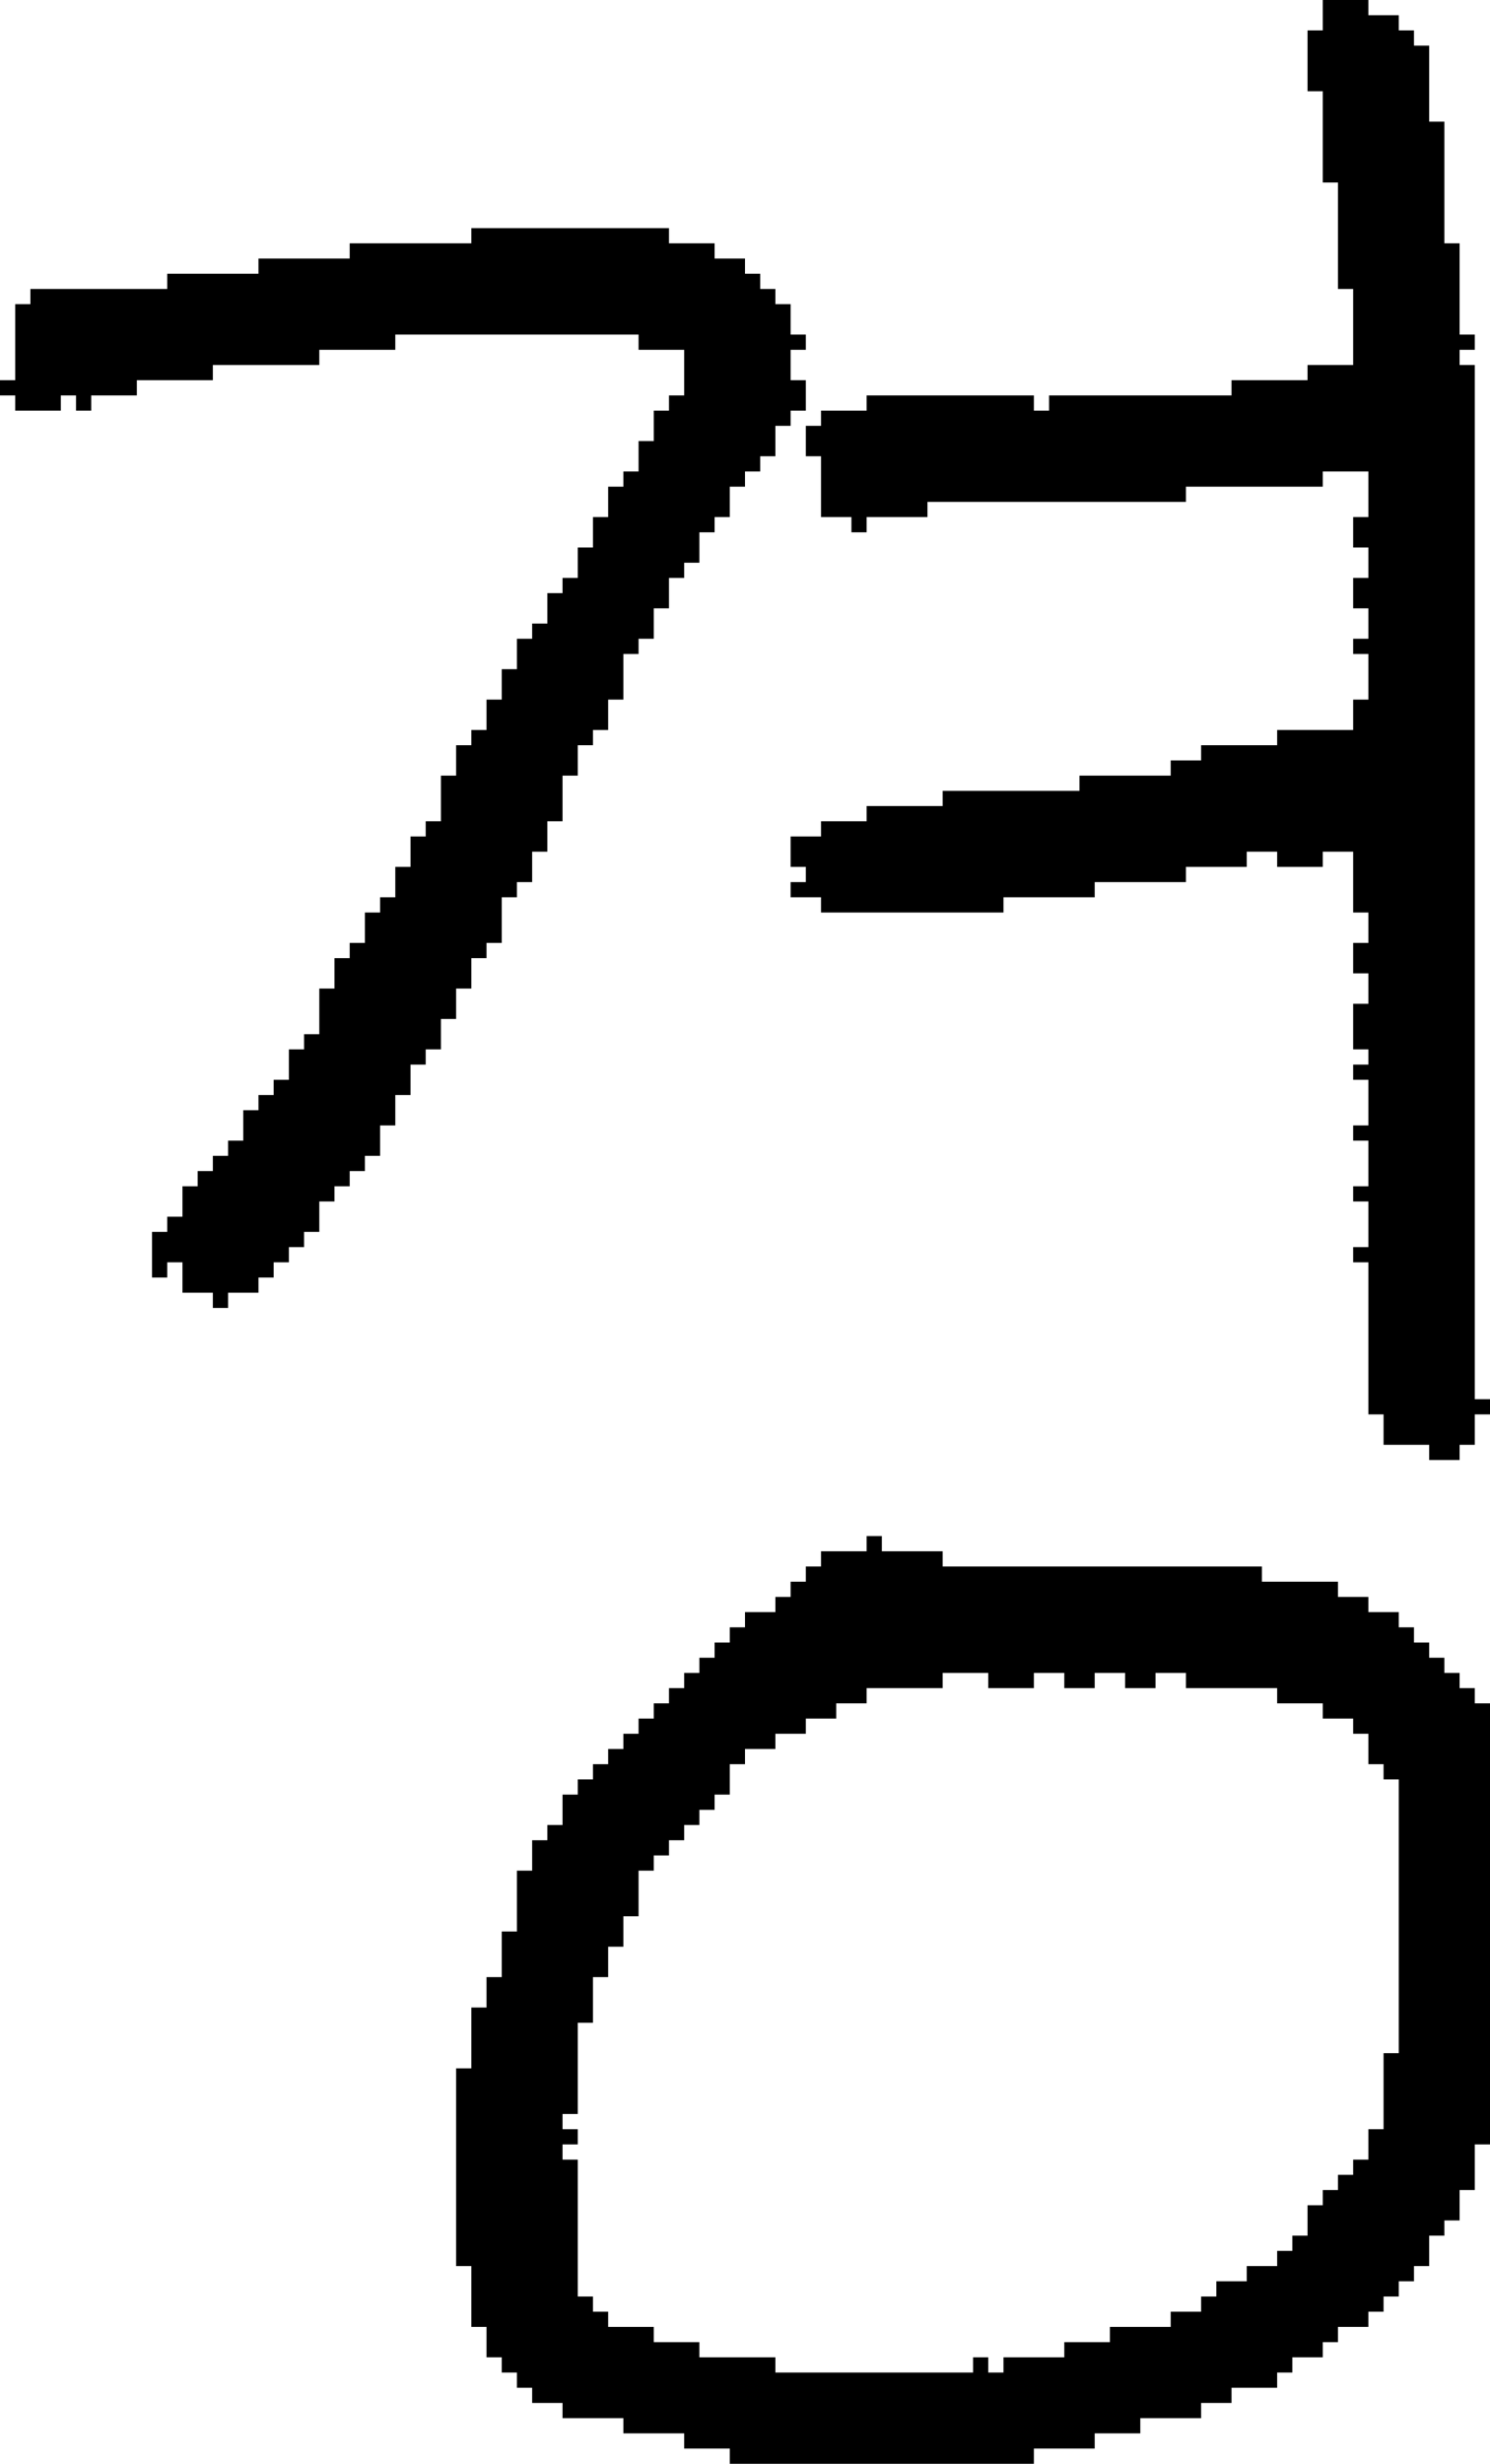 <?xml version="1.0" encoding="UTF-8" standalone="no"?>
<!DOCTYPE svg PUBLIC "-//W3C//DTD SVG 1.1//EN" 
  "http://www.w3.org/Graphics/SVG/1.1/DTD/svg11.dtd">
<svg width="98" height="162"
     xmlns="http://www.w3.org/2000/svg" version="1.1">
 <path d="  M 51,28  L 52,28  L 52,27  L 53,27  L 53,25  L 52,25  L 52,23  L 53,23  L 53,22  L 52,22  L 52,20  L 51,20  L 51,19  L 50,19  L 50,18  L 49,18  L 49,17  L 47,17  L 47,16  L 44,16  L 44,15  L 31,15  L 31,16  L 23,16  L 23,17  L 17,17  L 17,18  L 11,18  L 11,19  L 2,19  L 2,20  L 1,20  L 1,25  L 0,25  L 0,26  L 1,26  L 1,27  L 4,27  L 4,26  L 5,26  L 5,27  L 6,27  L 6,26  L 9,26  L 9,25  L 14,25  L 14,24  L 21,24  L 21,23  L 26,23  L 26,22  L 42,22  L 42,23  L 45,23  L 45,26  L 44,26  L 44,27  L 43,27  L 43,29  L 42,29  L 42,31  L 41,31  L 41,32  L 40,32  L 40,34  L 39,34  L 39,36  L 38,36  L 38,38  L 37,38  L 37,39  L 36,39  L 36,41  L 35,41  L 35,42  L 34,42  L 34,44  L 33,44  L 33,46  L 32,46  L 32,48  L 31,48  L 31,49  L 30,49  L 30,51  L 29,51  L 29,54  L 28,54  L 28,55  L 27,55  L 27,57  L 26,57  L 26,59  L 25,59  L 25,60  L 24,60  L 24,62  L 23,62  L 23,63  L 22,63  L 22,65  L 21,65  L 21,68  L 20,68  L 20,69  L 19,69  L 19,71  L 18,71  L 18,72  L 17,72  L 17,73  L 16,73  L 16,75  L 15,75  L 15,76  L 14,76  L 14,77  L 13,77  L 13,78  L 12,78  L 12,80  L 11,80  L 11,81  L 10,81  L 10,84  L 11,84  L 11,83  L 12,83  L 12,85  L 14,85  L 14,86  L 15,86  L 15,85  L 17,85  L 17,84  L 18,84  L 18,83  L 19,83  L 19,82  L 20,82  L 20,81  L 21,81  L 21,79  L 22,79  L 22,78  L 23,78  L 23,77  L 24,77  L 24,76  L 25,76  L 25,74  L 26,74  L 26,72  L 27,72  L 27,70  L 28,70  L 28,69  L 29,69  L 29,67  L 30,67  L 30,65  L 31,65  L 31,63  L 32,63  L 32,62  L 33,62  L 33,59  L 34,59  L 34,58  L 35,58  L 35,56  L 36,56  L 36,54  L 37,54  L 37,51  L 38,51  L 38,49  L 39,49  L 39,48  L 40,48  L 40,46  L 41,46  L 41,43  L 42,43  L 42,42  L 43,42  L 43,40  L 44,40  L 44,38  L 45,38  L 45,37  L 46,37  L 46,35  L 47,35  L 47,34  L 48,34  L 48,32  L 49,32  L 49,31  L 50,31  L 50,30  L 51,30  Z  " style="fill:rgb(0, 0, 0); fill-opacity:1.000; stroke:none;" />
 <path d="  M 40,153  L 40,152  L 39,152  L 39,151  L 38,151  L 38,142  L 37,142  L 37,141  L 38,141  L 38,140  L 37,140  L 37,139  L 38,139  L 38,133  L 39,133  L 39,130  L 40,130  L 40,128  L 41,128  L 41,126  L 42,126  L 42,123  L 43,123  L 43,122  L 44,122  L 44,121  L 45,121  L 45,120  L 46,120  L 46,119  L 47,119  L 47,118  L 48,118  L 48,116  L 49,116  L 49,115  L 51,115  L 51,114  L 53,114  L 53,113  L 55,113  L 55,112  L 57,112  L 57,111  L 62,111  L 62,110  L 65,110  L 65,111  L 68,111  L 68,110  L 70,110  L 70,111  L 72,111  L 72,110  L 74,110  L 74,111  L 76,111  L 76,110  L 78,110  L 78,111  L 84,111  L 84,112  L 87,112  L 87,113  L 89,113  L 89,114  L 90,114  L 90,116  L 91,116  L 91,117  L 92,117  L 92,135  L 91,135  L 91,140  L 90,140  L 90,142  L 89,142  L 89,143  L 88,143  L 88,144  L 87,144  L 87,145  L 86,145  L 86,147  L 85,147  L 85,148  L 84,148  L 84,149  L 82,149  L 82,150  L 80,150  L 80,151  L 79,151  L 79,152  L 77,152  L 77,153  L 73,153  L 73,154  L 70,154  L 70,155  L 66,155  L 66,156  L 65,156  L 65,155  L 64,155  L 64,156  L 51,156  L 51,155  L 46,155  L 46,154  L 43,154  L 43,153  Z  M 68,162  L 68,161  L 72,161  L 72,160  L 75,160  L 75,159  L 79,159  L 79,158  L 81,158  L 81,157  L 84,157  L 84,156  L 85,156  L 85,155  L 87,155  L 87,154  L 88,154  L 88,153  L 90,153  L 90,152  L 91,152  L 91,151  L 92,151  L 92,150  L 93,150  L 93,149  L 94,149  L 94,147  L 95,147  L 95,146  L 96,146  L 96,144  L 97,144  L 97,141  L 98,141  L 98,112  L 97,112  L 97,111  L 96,111  L 96,110  L 95,110  L 95,109  L 94,109  L 94,108  L 93,108  L 93,107  L 92,107  L 92,106  L 90,106  L 90,105  L 88,105  L 88,104  L 83,104  L 83,103  L 62,103  L 62,102  L 58,102  L 58,101  L 57,101  L 57,102  L 54,102  L 54,103  L 53,103  L 53,104  L 52,104  L 52,105  L 51,105  L 51,106  L 49,106  L 49,107  L 48,107  L 48,108  L 47,108  L 47,109  L 46,109  L 46,110  L 45,110  L 45,111  L 44,111  L 44,112  L 43,112  L 43,113  L 42,113  L 42,114  L 41,114  L 41,115  L 40,115  L 40,116  L 39,116  L 39,117  L 38,117  L 38,118  L 37,118  L 37,120  L 36,120  L 36,121  L 35,121  L 35,123  L 34,123  L 34,127  L 33,127  L 33,130  L 32,130  L 32,132  L 31,132  L 31,136  L 30,136  L 30,149  L 31,149  L 31,153  L 32,153  L 32,155  L 33,155  L 33,156  L 34,156  L 34,157  L 35,157  L 35,158  L 37,158  L 37,159  L 41,159  L 41,160  L 45,160  L 45,161  L 48,161  L 48,162  Z  " style="fill:rgb(0, 0, 0); fill-opacity:1.000; stroke:none;" />
 <path d="  M 81,25  L 81,26  L 69,26  L 69,27  L 68,27  L 68,26  L 57,26  L 57,27  L 54,27  L 54,28  L 53,28  L 53,30  L 54,30  L 54,34  L 56,34  L 56,35  L 57,35  L 57,34  L 61,34  L 61,33  L 78,33  L 78,32  L 87,32  L 87,31  L 90,31  L 90,34  L 89,34  L 89,36  L 90,36  L 90,38  L 89,38  L 89,40  L 90,40  L 90,42  L 89,42  L 89,43  L 90,43  L 90,46  L 89,46  L 89,48  L 84,48  L 84,49  L 79,49  L 79,50  L 77,50  L 77,51  L 71,51  L 71,52  L 62,52  L 62,53  L 57,53  L 57,54  L 54,54  L 54,55  L 52,55  L 52,57  L 53,57  L 53,58  L 52,58  L 52,59  L 54,59  L 54,60  L 66,60  L 66,59  L 72,59  L 72,58  L 78,58  L 78,57  L 82,57  L 82,56  L 84,56  L 84,57  L 87,57  L 87,56  L 89,56  L 89,60  L 90,60  L 90,62  L 89,62  L 89,64  L 90,64  L 90,66  L 89,66  L 89,69  L 90,69  L 90,70  L 89,70  L 89,71  L 90,71  L 90,74  L 89,74  L 89,75  L 90,75  L 90,78  L 89,78  L 89,79  L 90,79  L 90,82  L 89,82  L 89,83  L 90,83  L 90,93  L 91,93  L 91,95  L 94,95  L 94,96  L 96,96  L 96,95  L 97,95  L 97,93  L 98,93  L 98,92  L 97,92  L 97,24  L 96,24  L 96,23  L 97,23  L 97,22  L 96,22  L 96,16  L 95,16  L 95,8  L 94,8  L 94,3  L 93,3  L 93,2  L 92,2  L 92,1  L 90,1  L 90,0  L 87,0  L 87,2  L 86,2  L 86,6  L 87,6  L 87,12  L 88,12  L 88,19  L 89,19  L 89,24  L 86,24  L 86,25  Z  " style="fill:rgb(0, 0, 0); fill-opacity:1.000; stroke:none;" />
</svg>
